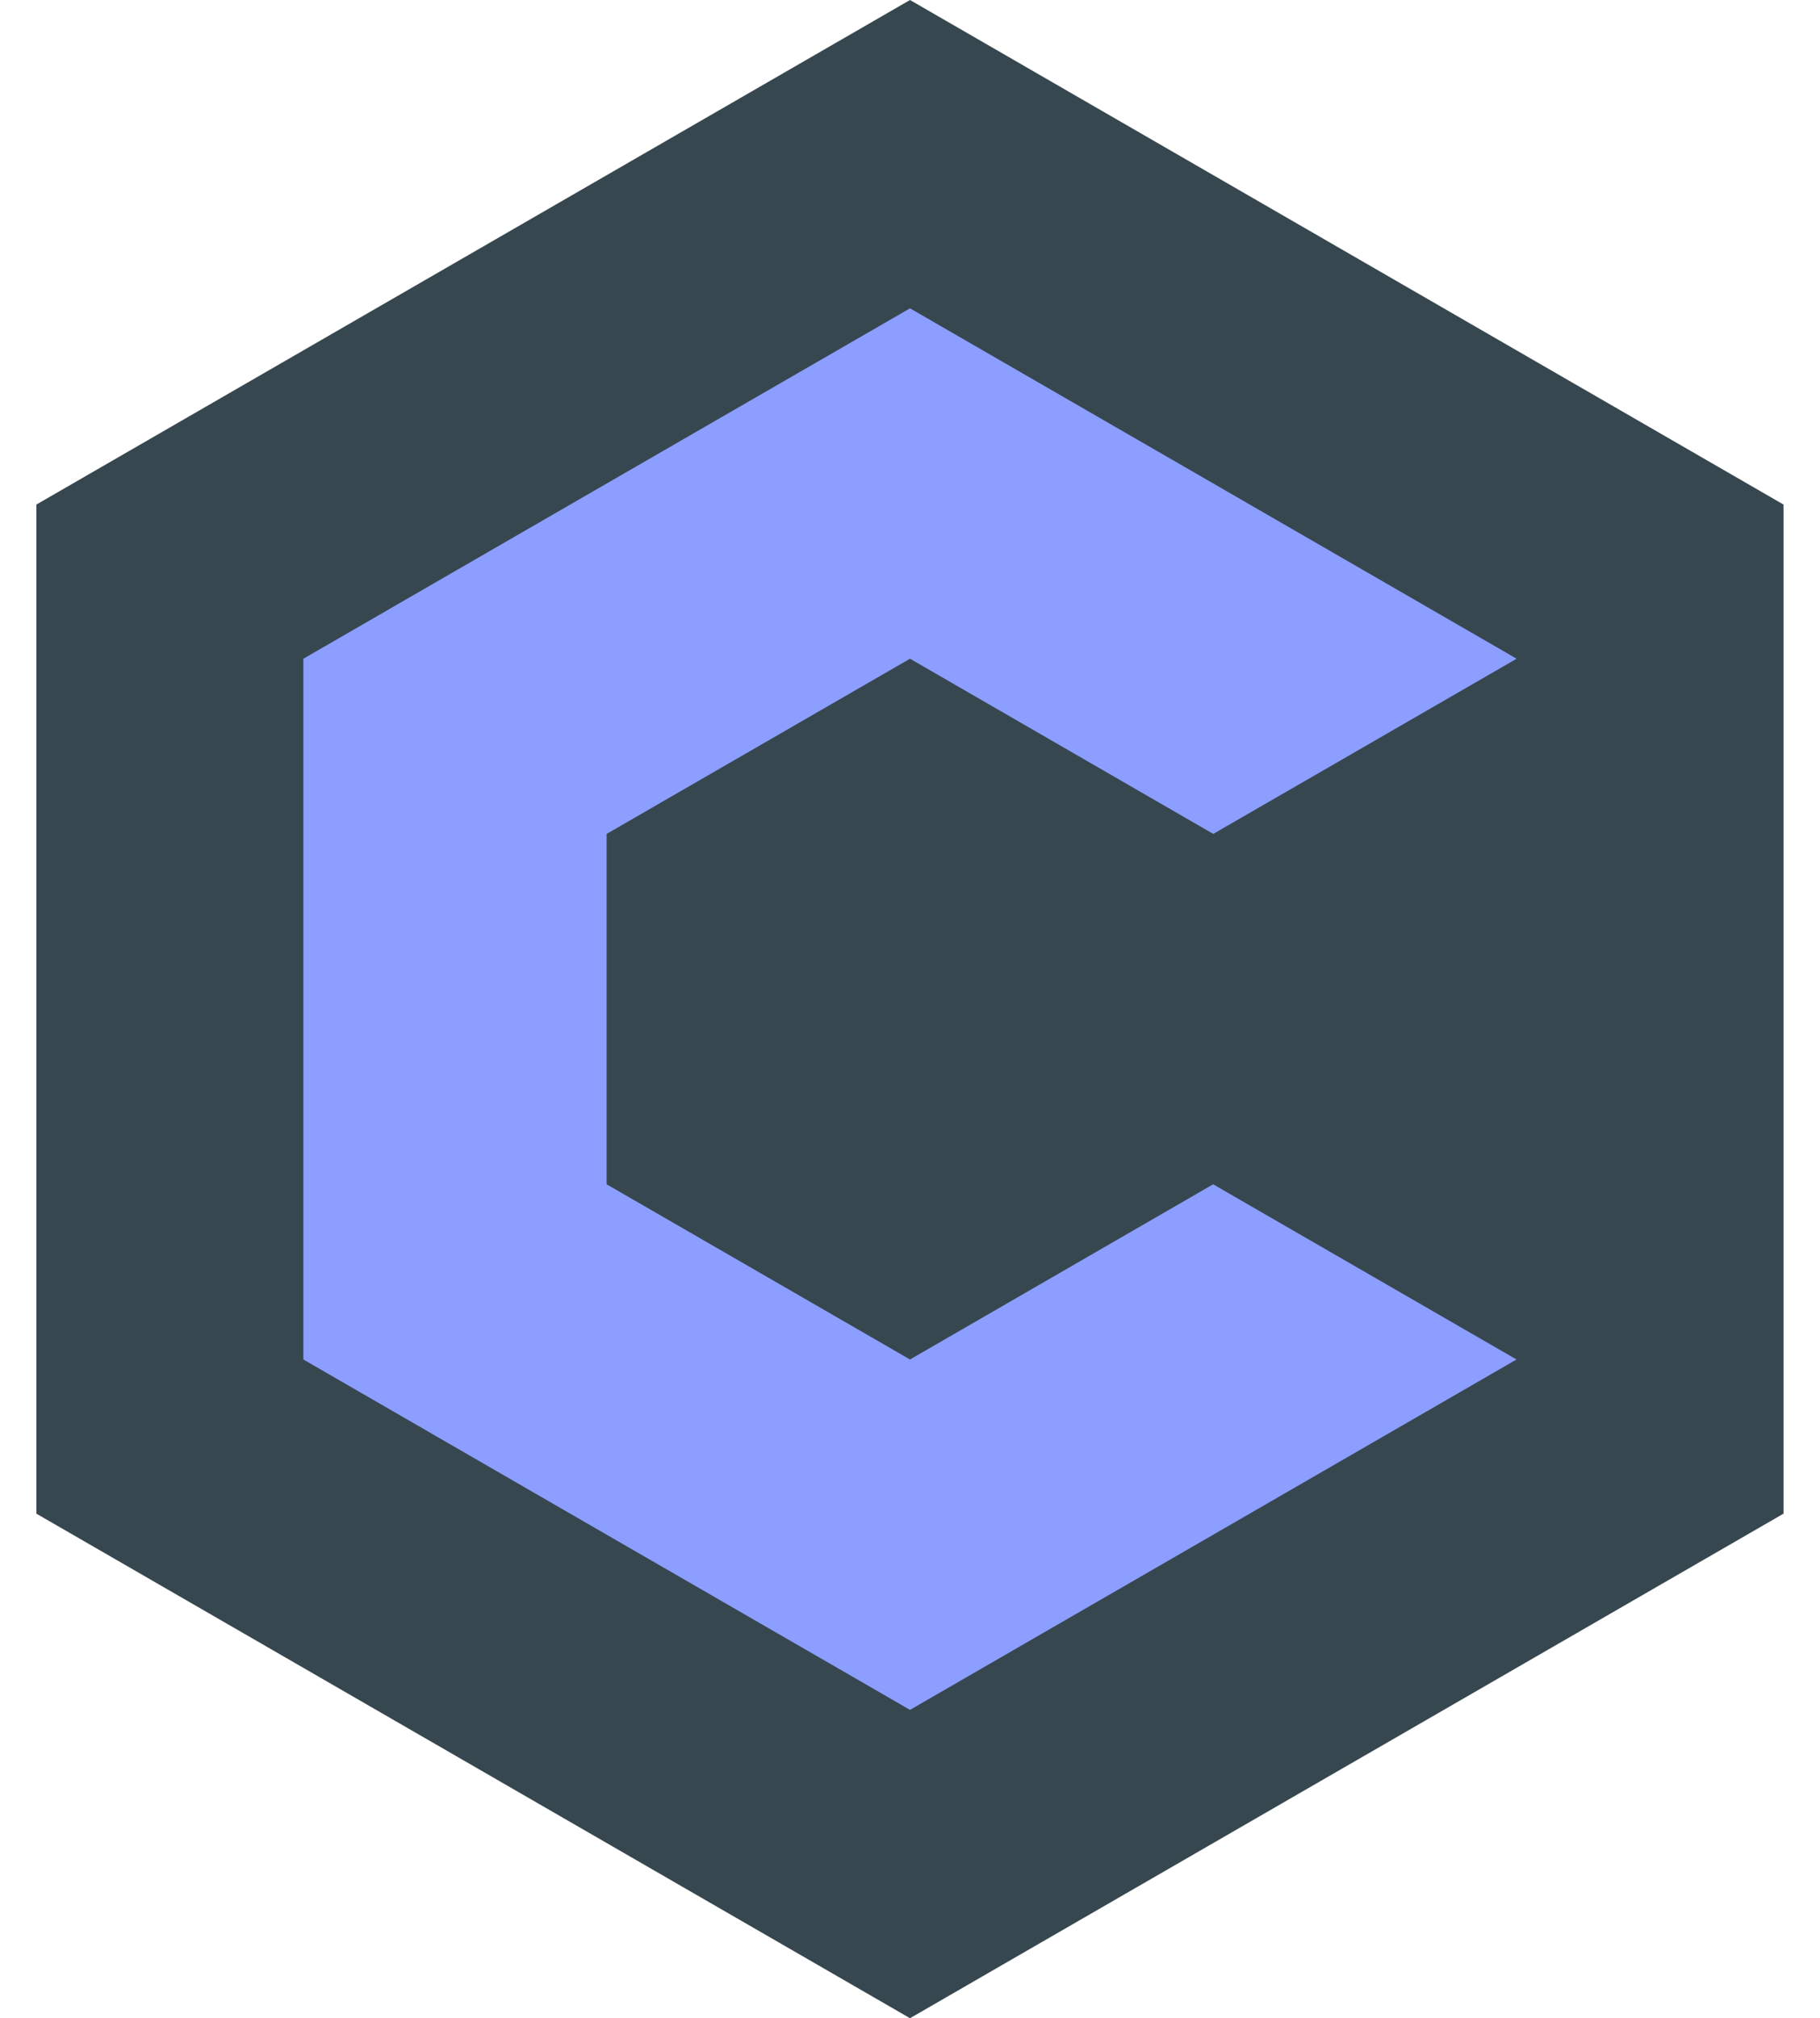 <svg xmlns="http://www.w3.org/2000/svg" viewBox="0 0 161.08 178.56"><defs><style>.cls-1{fill:#37474f;}.cls-2{fill:#8c9eff;}.cls-3{fill:none;}</style></defs><title>logo</title><g id="Layer_2" data-name="Layer 2"><g id="Layer_1-2" data-name="Layer 1"><polygon class="cls-1" points="157.85 44.64 80.54 0 3.22 44.64 3.22 133.92 80.54 178.56 157.85 133.92 157.85 44.64"/><path class="cls-2" d="M80.54,120.28l-26.85-15.5v-31l26.85-15.5,26.84,15.5,26.85-15.5-26.84-15.5h0L80.54,27.28,53.69,42.78,26.85,58.28h0v62h0l26.84,15.5,26.85,15.5,26.84-15.5h0l26.84-15.5-26.85-15.5Z"/><path class="cls-3" d="M134.23,58.28v62L147.65,97l4.48-7.75,9-15.5Zm-53.69,62-26.85-15.5v-31l26.85-15.5,26.84,15.5,26.85-15.5-26.84-15.5h0L80.54,27.28,53.69,11.78l-8.95,15.5L40.27,35,26.85,58.28h0L13.42,81.53,9,89.28,0,104.78l26.84,15.49h0l26.84,15.5,26.85,15.5,26.84,15.5,9-15.5,4.48-7.75,13.42-23.25-26.85-15.5Z"/><polyline class="cls-3" points="120.81 143.53 107.39 135.78 107.38 135.78 80.54 120.28 53.69 104.78 26.84 89.28 13.42 81.53"/><polyline class="cls-3" points="134.23 120.28 107.38 104.78 80.54 89.28 53.69 73.78 26.85 58.28 26.84 58.28"/><polyline class="cls-3" points="147.65 97.03 134.23 89.28 107.38 73.78 80.54 58.28 53.69 42.78 40.27 35.03"/><path class="cls-3" d="M152.13,89.28l-4.48-7.75L134.23,58.28v62l26.85-15.5Zm-71.59,31-26.85-15.5v-31l26.85-15.5,26.84,15.5,26.85-15.5L120.81,35l-4.48-7.75-9-15.5L80.54,27.28,53.69,42.78,26.85,58.28h0L0,73.78l9,15.5L13.42,97l13.42,23.24h0l13.42,23.25,4.47,7.75,8.95,15.5,26.85-15.5,26.84-15.5h0l26.84-15.5-26.85-15.5Z"/><polyline class="cls-3" points="120.81 35.03 107.39 42.78 107.38 42.78 80.54 58.28 53.69 73.78 26.84 89.28 13.42 97.03"/><polyline class="cls-3" points="134.23 58.28 107.38 73.78 80.54 89.28 53.69 104.78 26.85 120.28 26.84 120.28"/><polyline class="cls-3" points="147.65 81.53 134.23 89.28 107.38 104.78 80.54 120.28 53.69 135.78 40.27 143.53"/></g></g></svg>